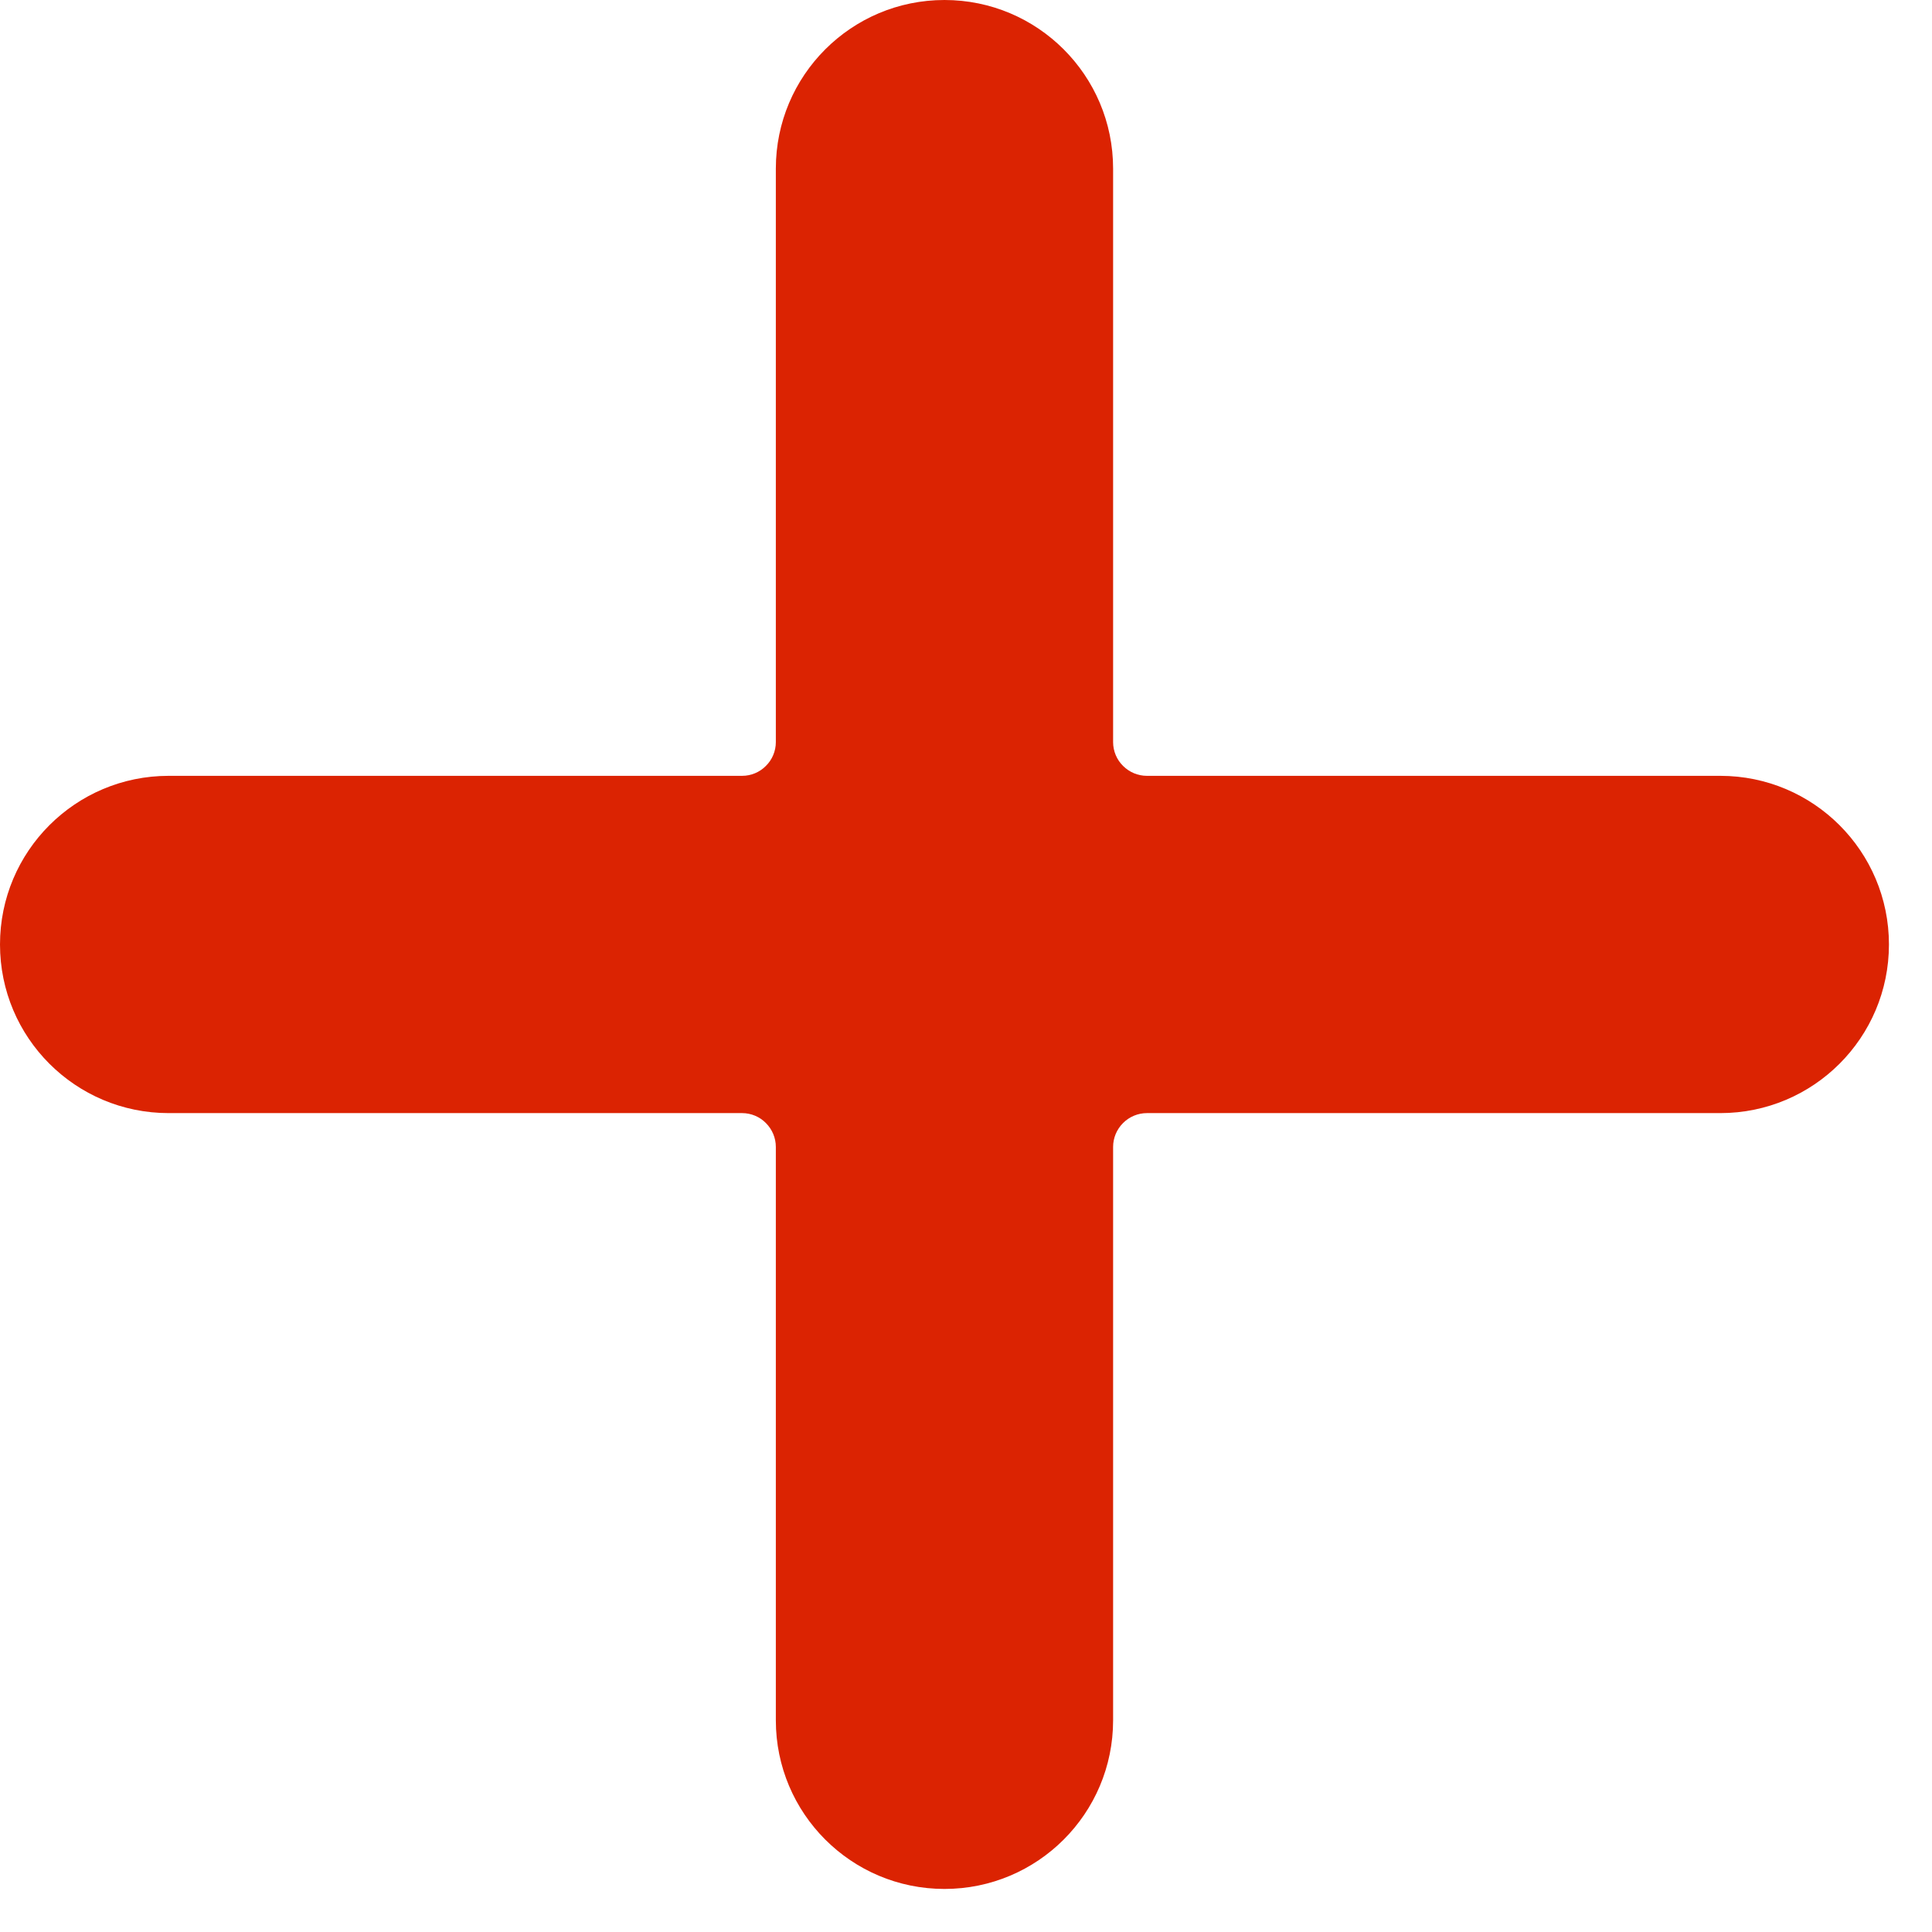 <svg width="14" height="14" viewBox="0 0 14 14" fill="none" xmlns="http://www.w3.org/2000/svg">
<g clip-path="url(#clip0_2_1030)">
<path d="M12.466 5.622H8.311C8.246 5.622 8.184 5.596 8.138 5.55C8.092 5.505 8.066 5.442 8.066 5.378V1.222C8.066 0.547 7.519 0 6.844 0C6.169 0 5.622 0.547 5.622 1.222V5.378C5.622 5.442 5.596 5.505 5.55 5.55C5.505 5.596 5.442 5.622 5.378 5.622H1.222C0.547 5.622 0 6.169 0 6.844C0 7.519 0.547 8.066 1.222 8.066H5.378C5.442 8.066 5.505 8.092 5.55 8.138C5.596 8.184 5.622 8.246 5.622 8.311V12.466C5.622 13.141 6.169 13.688 6.844 13.688C7.519 13.688 8.066 13.141 8.066 12.466V8.311C8.066 8.246 8.092 8.184 8.138 8.138C8.184 8.092 8.246 8.066 8.311 8.066H12.466C13.141 8.066 13.688 7.519 13.688 6.844C13.688 6.169 13.141 5.622 12.466 5.622Z" fill="#DB2302"/>
</g>
<defs>
<clipPath id="clip0_2_1030">
<rect width="13.688" height="13.688" fill="white"/>
</clipPath>
</defs>
</svg>
